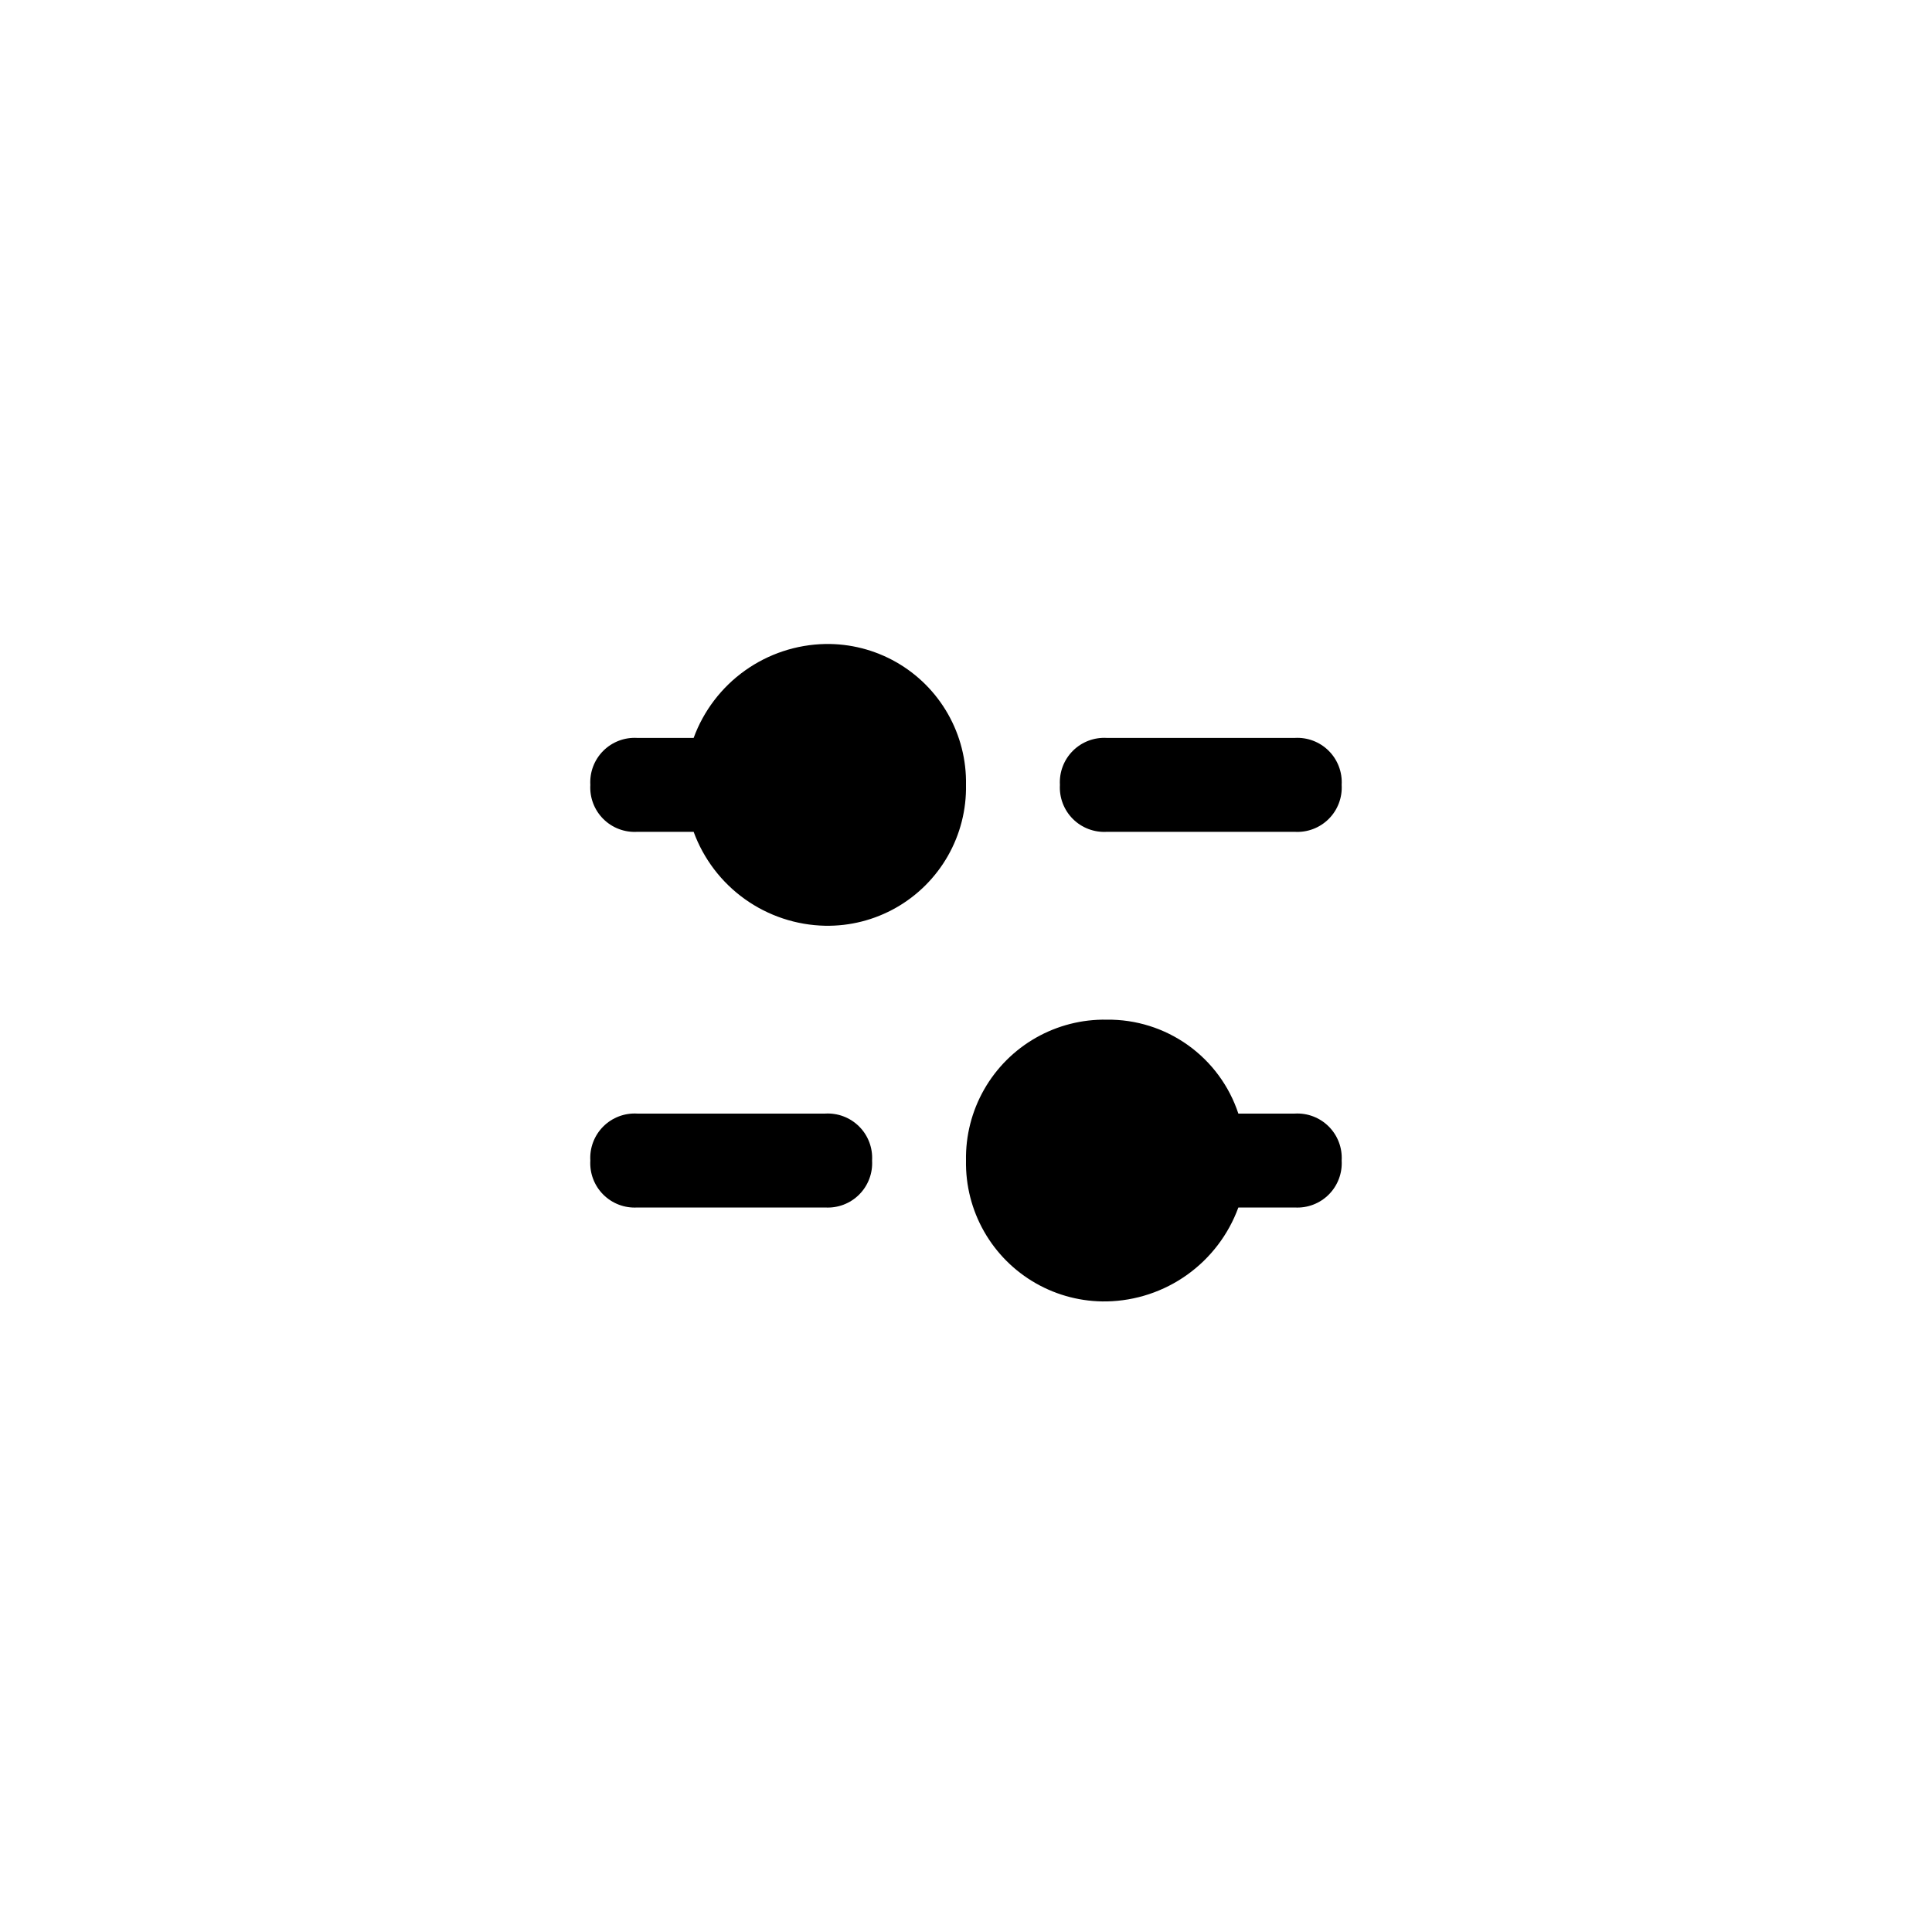 <svg xmlns="http://www.w3.org/2000/svg" width="36" height="36" viewBox="0 0 36 36">
    <defs>
        <clipPath id="8ssbibx3xa">
            <path d="M10.625-7.125a2.549 2.549 0 0 1 2.45 1.75h1.05A.827.827 0 0 1 15-4.5a.827.827 0 0 1-.875.875h-1.05a2.667 2.667 0 0 1-2.45 1.75A2.578 2.578 0 0 1 8-4.5a2.578 2.578 0 0 1 2.625-2.625zm-5.25 1.75a.827.827 0 0 1 .875.875.827.827 0 0 1-.875.875h-3.5A.827.827 0 0 1 1-4.5a.827.827 0 0 1 .875-.875h3.5zm0-8.75A2.578 2.578 0 0 1 8-11.5a2.578 2.578 0 0 1-2.625 2.625 2.667 2.667 0 0 1-2.45-1.75h-1.05A.827.827 0 0 1 1-11.5a.827.827 0 0 1 .875-.875h1.05a2.667 2.667 0 0 1 2.45-1.75zm8.75 1.75A.827.827 0 0 1 15-11.5a.827.827 0 0 1-.875.875h-3.5a.827.827 0 0 1-.875-.875.827.827 0 0 1 .875-.875h3.5z"/>
        </clipPath>
        <clipPath id="8nde56ay5b">
            <path d="M-456 1329h1680V-676H-456z"/>
        </clipPath>
    </defs>
    <g>
        <g clip-path="url(#8ssbibx3xa)" transform="translate(10 26.125)">
            <g clip-path="url(#8nde56ay5b)">
                <path d="M-4-19.125h24v22.25H-4z"/>
            </g>
        </g>
    </g>
</svg>
